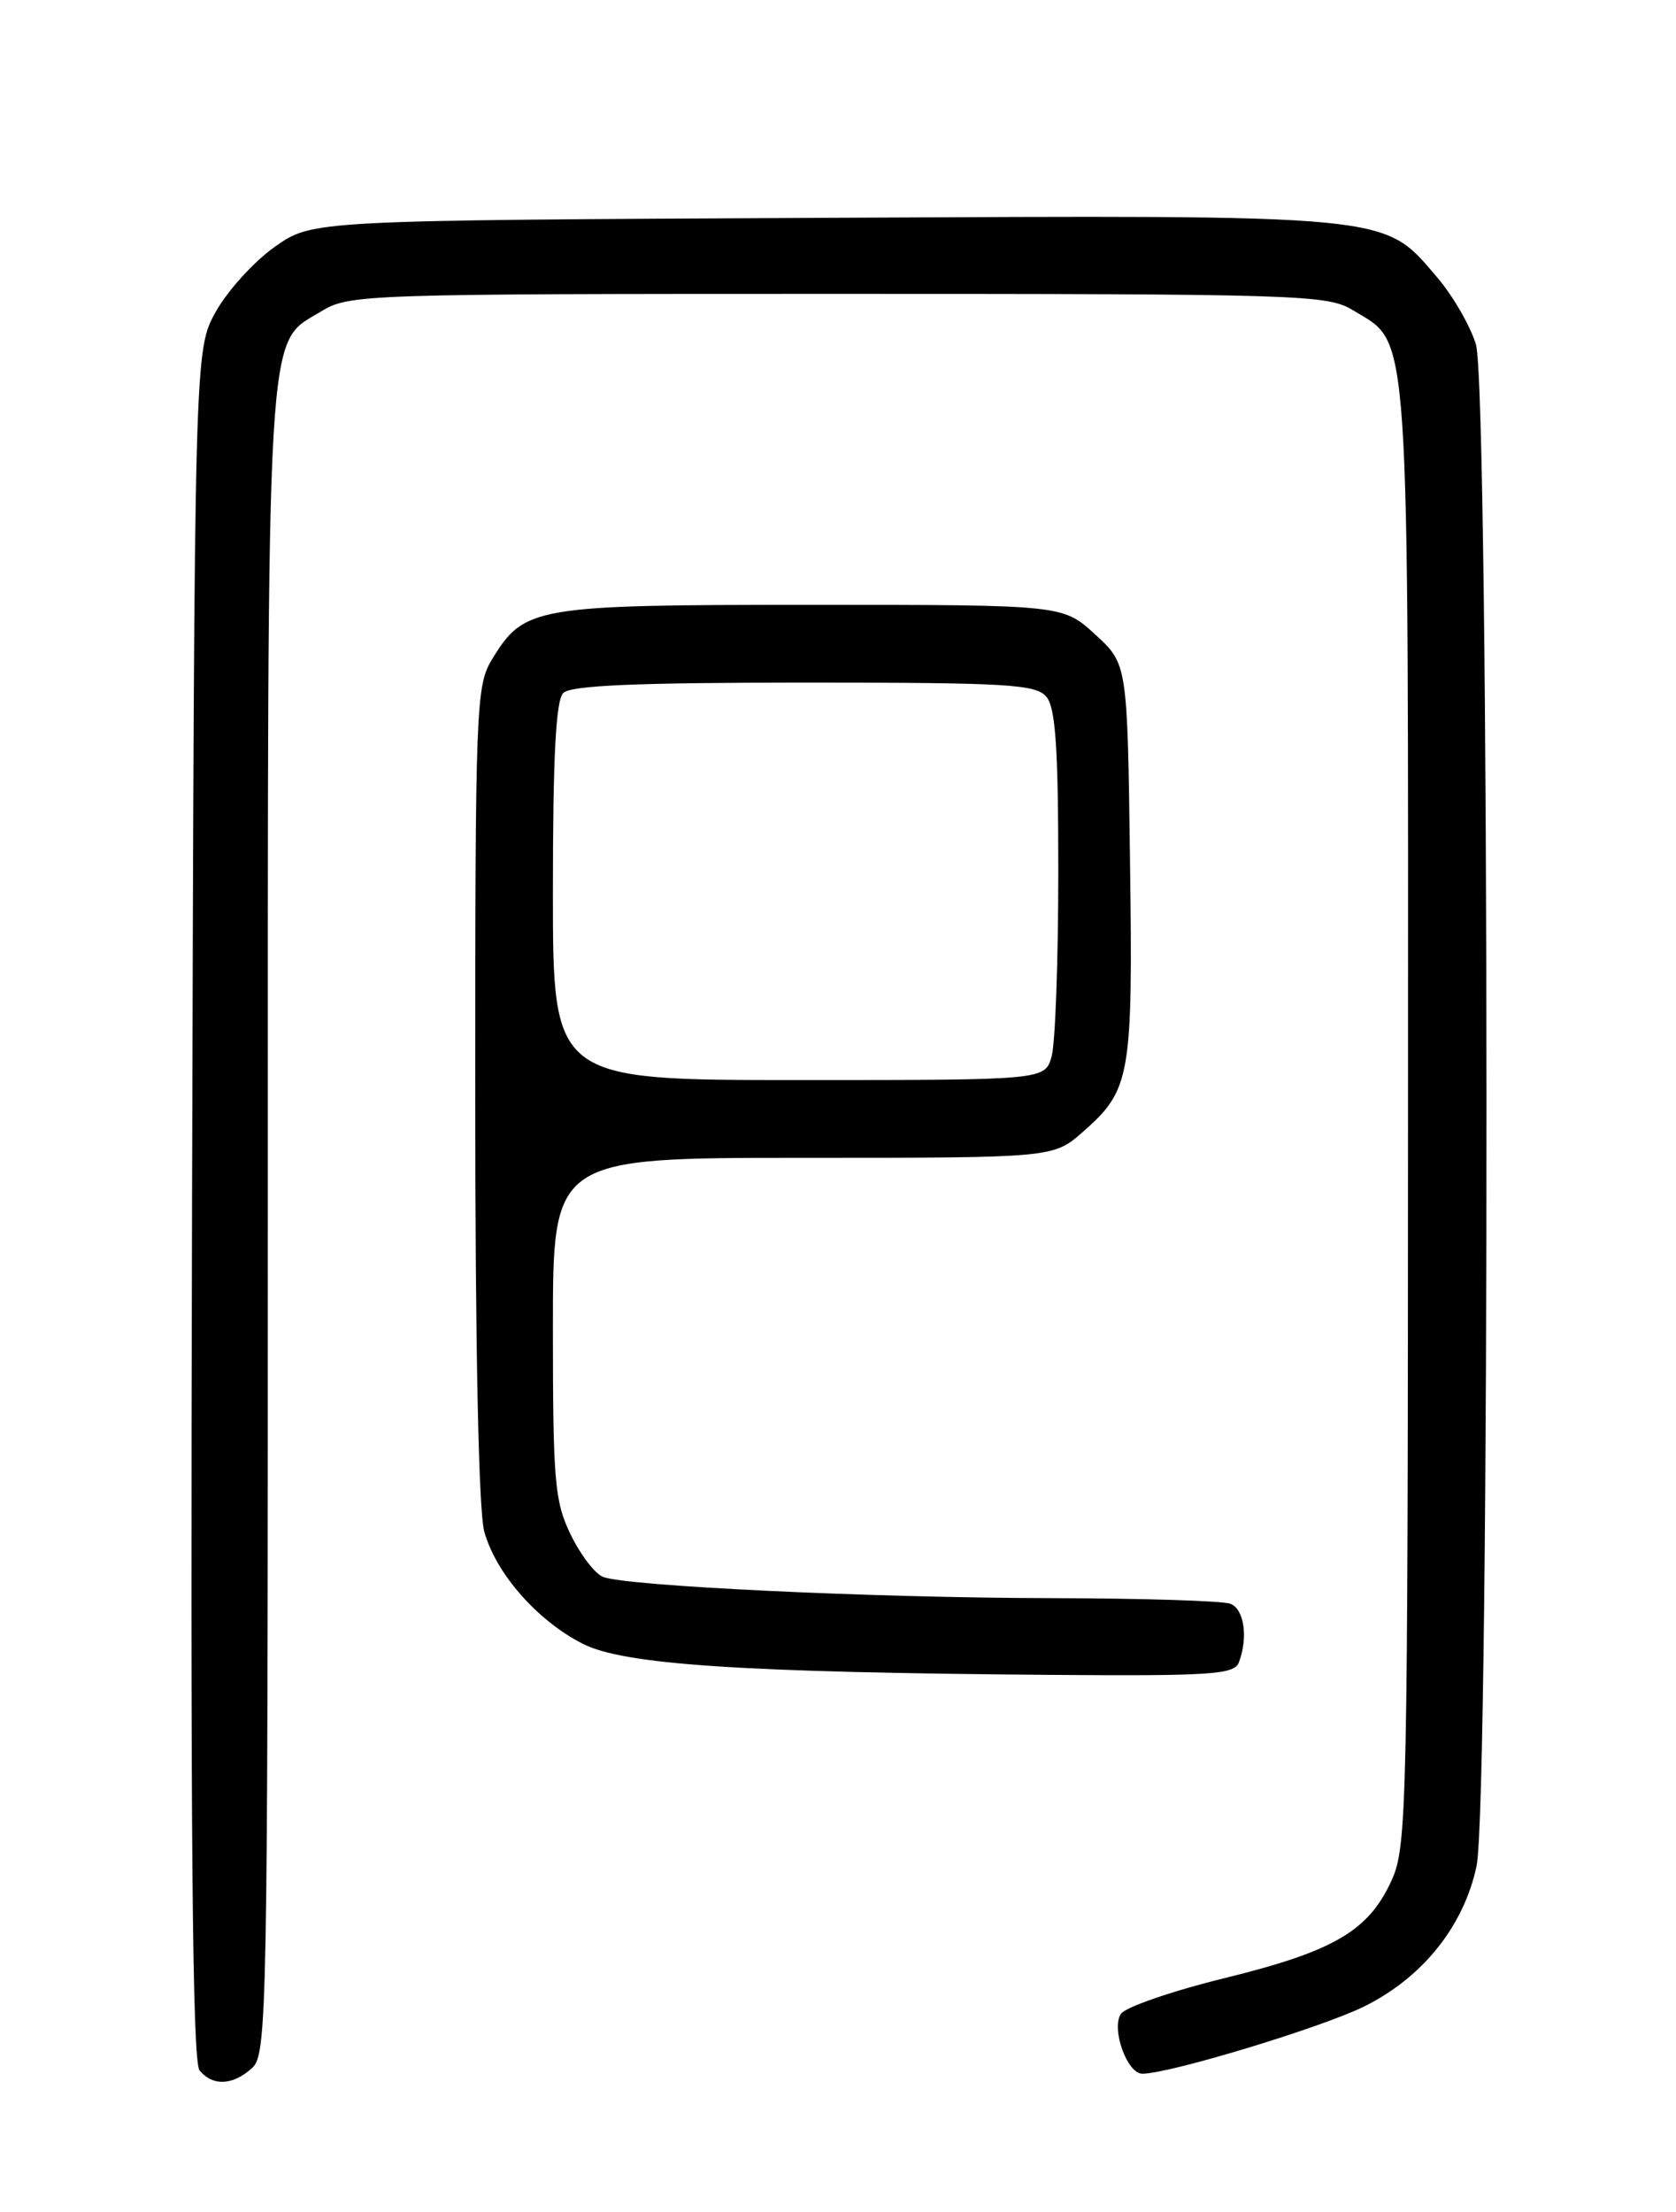 <?xml version="1.0" encoding="UTF-8" standalone="no"?>
<!DOCTYPE svg PUBLIC "-//W3C//DTD SVG 1.1//EN" "http://www.w3.org/Graphics/SVG/1.1/DTD/svg11.dtd" >
<svg xmlns="http://www.w3.org/2000/svg" xmlns:xlink="http://www.w3.org/1999/xlink" version="1.1" viewBox="0 0 194 256">
 <g >
 <path fill="currentColor"
d=" M 29.17 239.35 C 30.92 237.76 31.00 233.41 31.00 141.31 C 31.00 35.18 30.72 39.97 37.19 36.03 C 40.41 34.06 42.09 34.01 97.00 34.01 C 150.52 34.01 153.66 34.11 156.58 35.89 C 163.29 39.98 163.00 35.74 162.98 129.15 C 162.96 209.25 162.86 213.71 161.09 217.60 C 158.43 223.47 154.42 225.82 141.77 228.93 C 135.63 230.44 130.21 232.31 129.73 233.09 C 128.62 234.86 130.47 240.00 132.23 240.00 C 135.38 239.99 152.97 234.66 157.92 232.21 C 164.67 228.86 169.42 222.94 170.91 215.99 C 172.49 208.61 172.43 45.16 170.84 39.86 C 170.20 37.73 168.17 34.22 166.33 32.07 C 160.04 24.73 161.76 24.89 95.34 25.21 C 36.17 25.50 36.17 25.50 31.84 28.54 C 29.45 30.22 26.38 33.59 25.00 36.04 C 22.50 40.50 22.50 40.50 22.23 139.37 C 22.03 212.34 22.26 238.61 23.10 239.62 C 24.63 241.47 26.94 241.36 29.17 239.35 Z  M 143.39 192.42 C 144.50 189.54 144.02 186.22 142.42 185.61 C 141.55 185.27 132.21 184.98 121.67 184.96 C 100.84 184.92 72.52 183.57 69.80 182.50 C 68.86 182.12 67.17 179.92 66.05 177.59 C 64.20 173.78 64.00 171.47 64.00 153.68 C 64.00 134.00 64.00 134.00 92.97 134.00 C 121.93 134.00 121.93 134.00 125.34 131.00 C 130.88 126.14 131.14 124.66 130.80 99.58 C 130.50 76.84 130.50 76.84 126.76 73.42 C 123.03 70.00 123.03 70.00 93.97 70.00 C 61.83 70.00 60.68 70.20 56.96 76.30 C 55.10 79.35 55.01 81.64 55.01 126.50 C 55.01 156.22 55.40 174.89 56.06 177.28 C 57.40 182.09 62.16 187.53 67.41 190.22 C 72.14 192.66 85.73 193.56 121.64 193.84 C 140.10 193.98 142.86 193.80 143.39 192.42 Z  M 64.00 103.20 C 64.00 87.58 64.34 81.06 65.20 80.20 C 66.07 79.33 73.66 79.00 93.08 79.00 C 116.67 79.00 119.91 79.19 121.13 80.65 C 122.18 81.92 122.50 86.61 122.50 100.90 C 122.50 111.13 122.15 120.74 121.73 122.25 C 120.96 125.00 120.96 125.00 92.48 125.00 C 64.00 125.00 64.00 125.00 64.00 103.20 Z "/>
</g>
</svg>